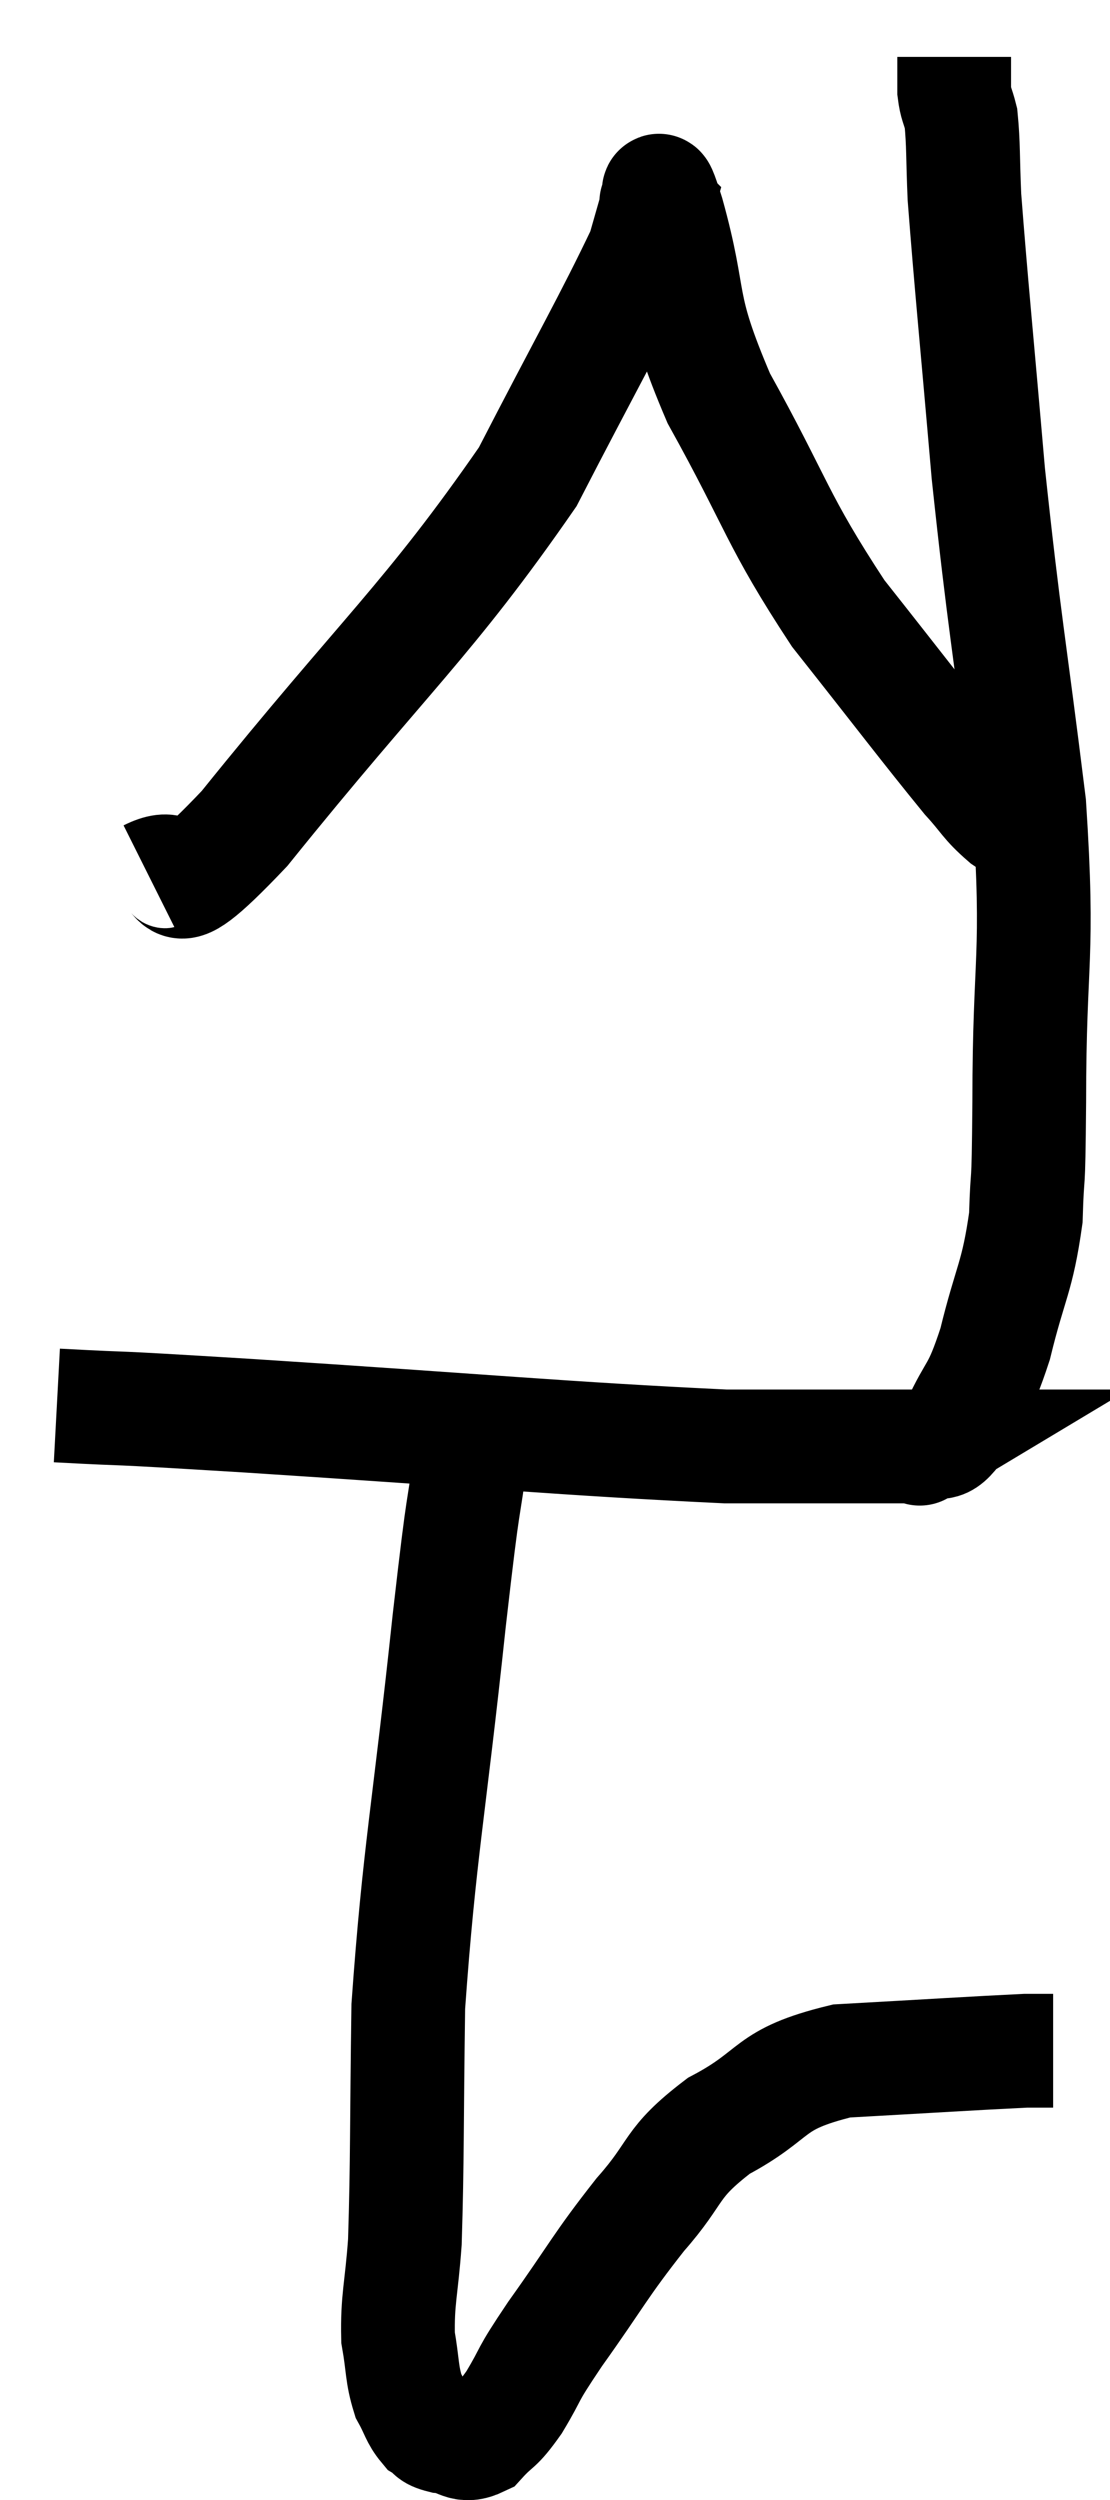 <svg xmlns="http://www.w3.org/2000/svg" viewBox="14.96 3.26 19.52 43.939" width="19.52" height="43.939"><path d="M 15.96 27.96 C 17.64 28.05, 16.38 27.96, 19.32 28.14 C 23.52 28.41, 24.87 28.545, 27.72 28.68 C 29.22 28.68, 29.85 28.68, 30.72 28.68 C 30.96 28.68, 31.08 28.68, 31.2 28.68 C 31.2 28.68, 31.05 28.77, 31.2 28.68 C 31.5 28.5, 31.485 28.77, 31.8 28.32 C 32.13 27.6, 32.16 27.795, 32.46 26.88 C 32.73 25.77, 32.85 25.725, 33 24.66 C 33.03 23.64, 33.045 24.435, 33.06 22.62 C 33.06 20.01, 33.24 20.16, 33.06 17.4 C 32.7 14.49, 32.625 14.25, 32.34 11.58 C 32.13 9.15, 32.04 8.28, 31.92 6.72 C 31.89 6.03, 31.905 5.805, 31.86 5.34 C 31.8 5.1, 31.77 5.1, 31.74 4.86 C 31.74 4.62, 31.74 4.53, 31.74 4.38 C 31.74 4.32, 31.74 4.29, 31.74 4.26 L 31.74 4.26" fill="none" stroke="black" stroke-width="2"></path><path d="M 17.58 18.66 C 18.42 18.24, 17.595 19.575, 19.26 17.82 C 21.75 14.73, 22.485 14.175, 24.24 11.64 C 25.26 9.66, 25.71 8.88, 26.28 7.68 C 26.4 7.26, 26.46 7.05, 26.52 6.84 C 26.52 6.84, 26.475 6.795, 26.52 6.84 C 26.61 6.93, 26.43 6.165, 26.7 7.02 C 27.15 8.64, 26.85 8.505, 27.6 10.26 C 28.65 12.15, 28.605 12.375, 29.7 14.04 C 30.84 15.48, 31.245 16.02, 31.98 16.92 C 32.31 17.28, 32.295 17.34, 32.64 17.64 C 33 17.88, 33.15 17.985, 33.36 18.12 L 33.48 18.18" fill="none" stroke="black" stroke-width="2"></path><path d="M 23.28 28.56 C 23.07 30.15, 23.145 29.25, 22.86 31.74 C 22.5 35.13, 22.335 35.79, 22.14 38.52 C 22.11 40.59, 22.125 41.205, 22.08 42.66 C 22.02 43.5, 21.945 43.665, 21.96 44.34 C 22.05 44.85, 22.02 44.97, 22.14 45.36 C 22.29 45.63, 22.29 45.72, 22.44 45.9 C 22.59 45.99, 22.5 46.02, 22.74 46.08 C 23.07 46.11, 23.085 46.29, 23.4 46.14 C 23.7 45.81, 23.67 45.945, 24 45.48 C 24.36 44.88, 24.165 45.105, 24.72 44.28 C 25.47 43.23, 25.5 43.095, 26.22 42.18 C 26.91 41.4, 26.715 41.295, 27.6 40.62 C 28.68 40.05, 28.41 39.81, 29.76 39.48 C 31.38 39.39, 32.07 39.345, 33 39.3 C 33.24 39.3, 33.36 39.3, 33.48 39.3 L 33.48 39.3" fill="none" stroke="black" stroke-width="2"></path></svg>
